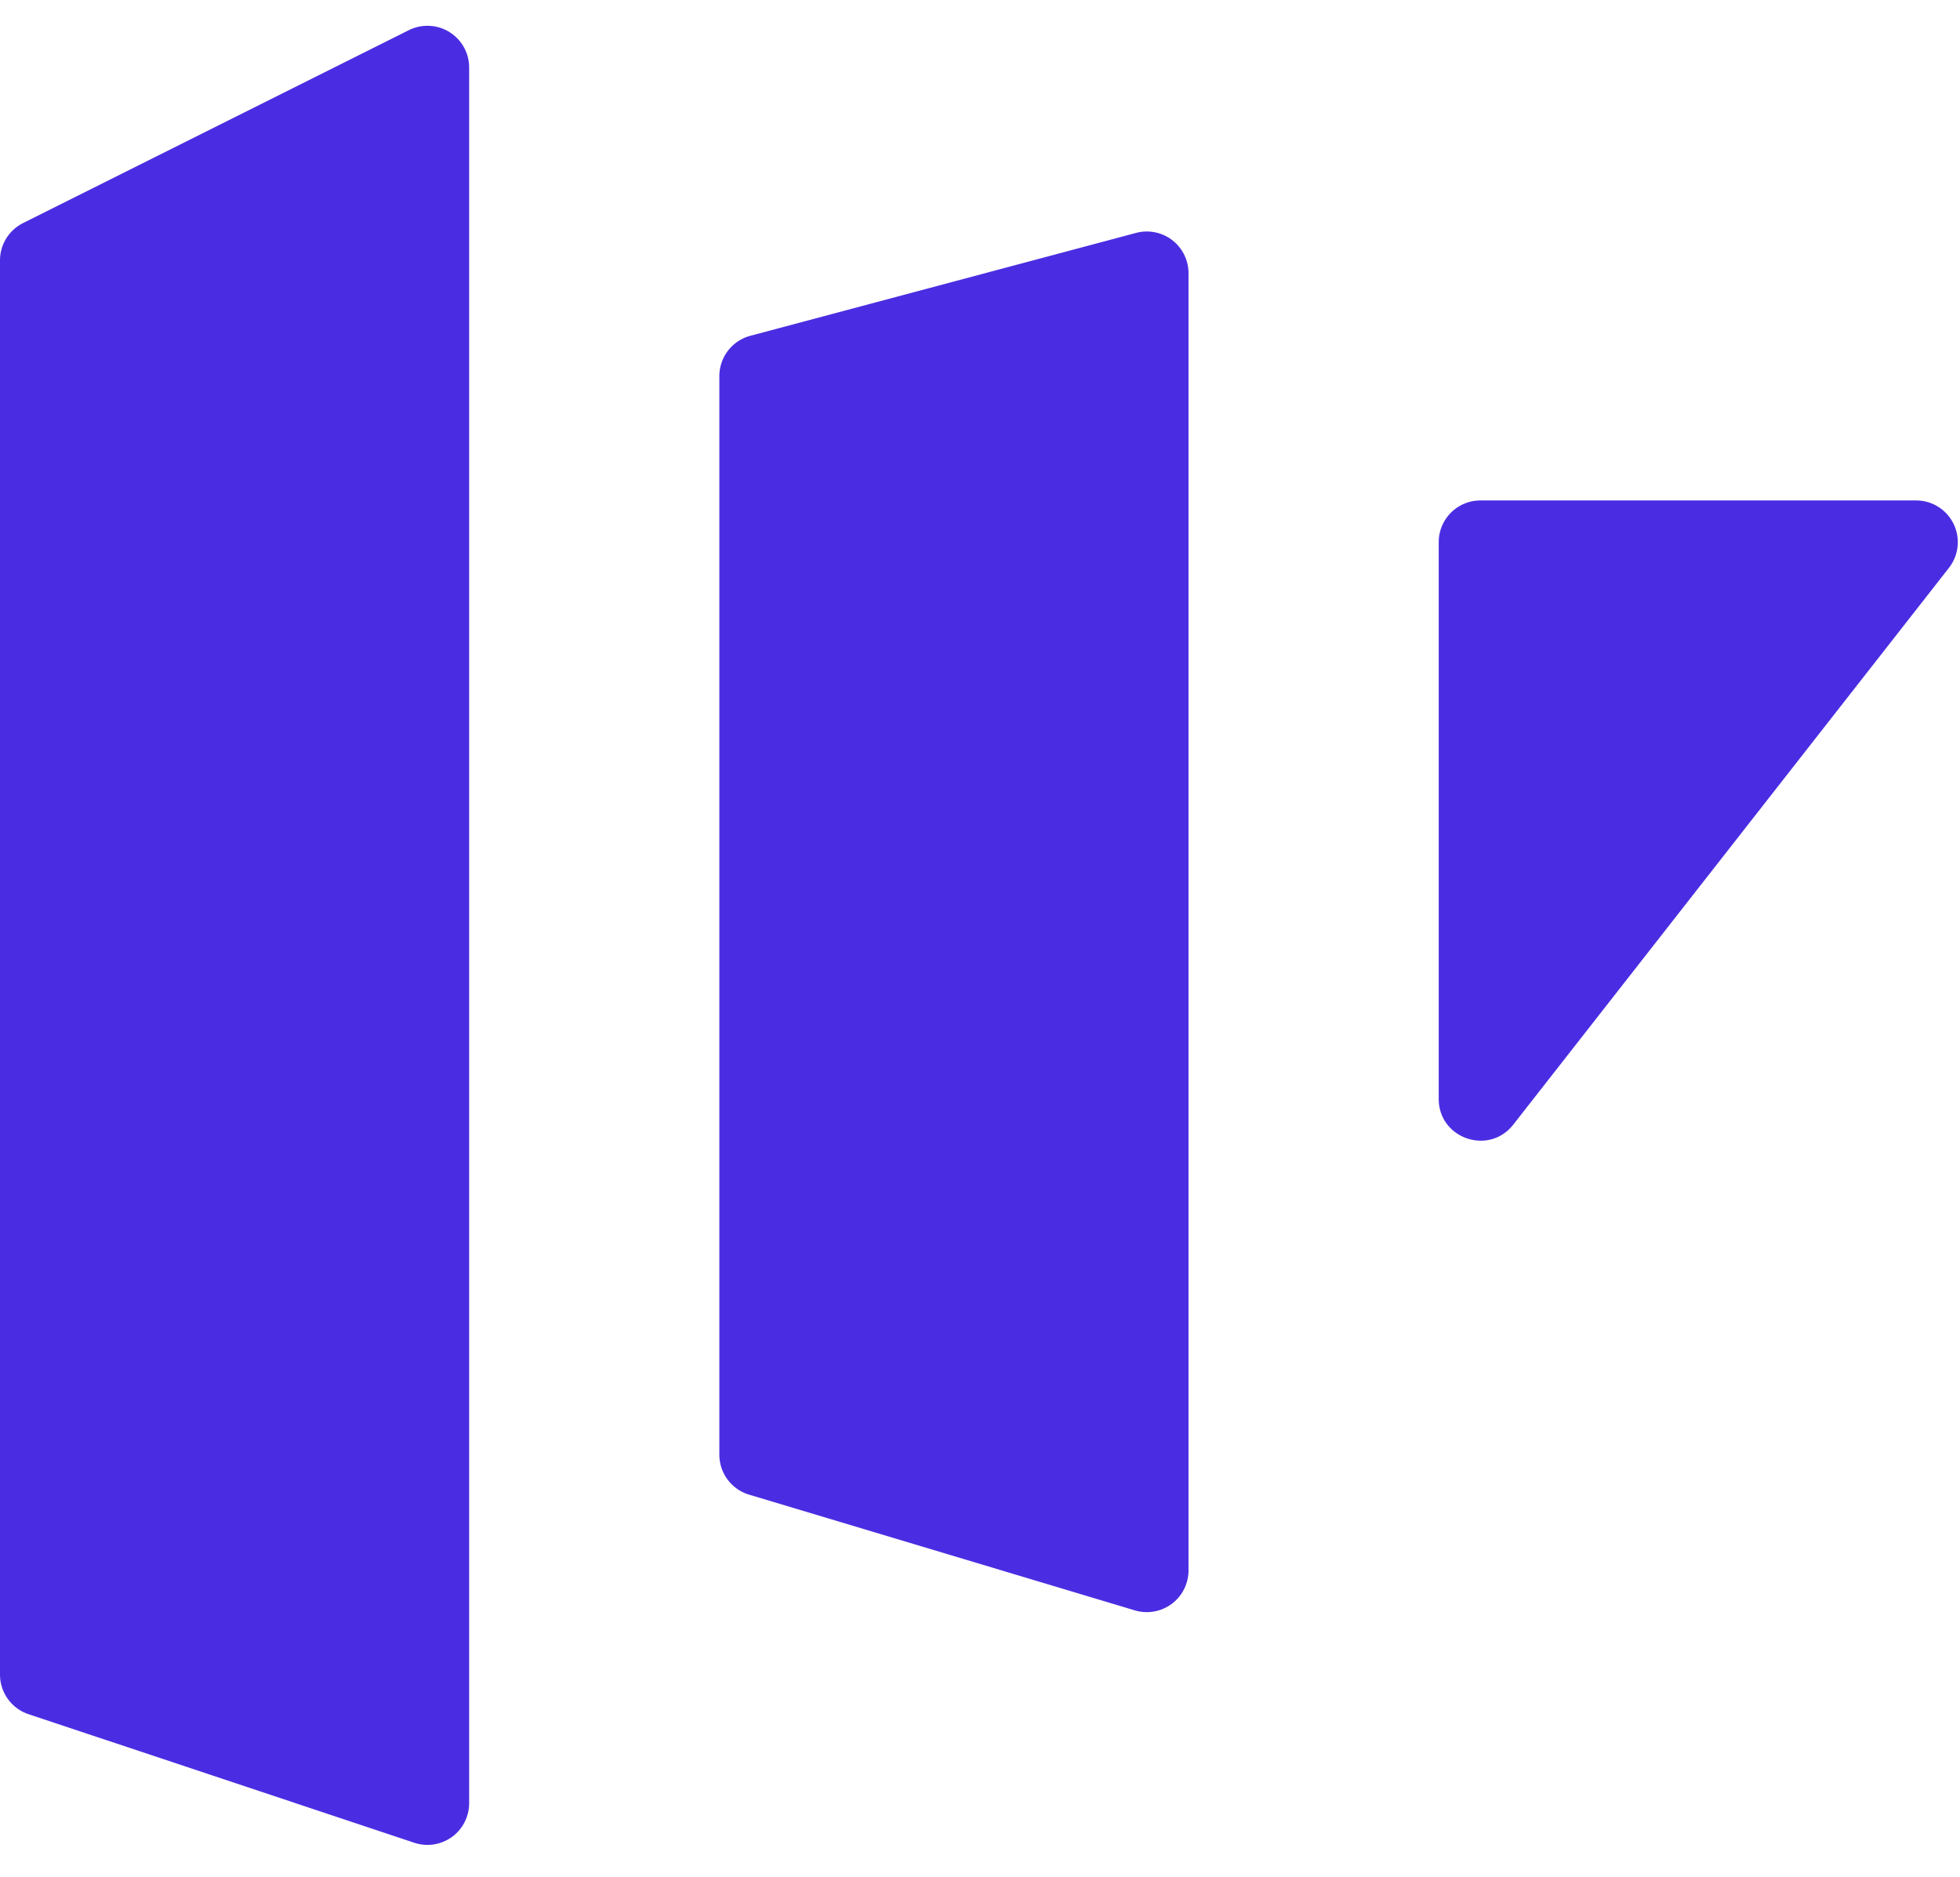 <svg width="47" height="45" fill="none" xmlns="http://www.w3.org/2000/svg"><path fill-rule="evenodd" clip-rule="evenodd" d="M0 6.243a1 1 0 01.553-.894L9.803.724a1 1 0 011.447.894v41.62a1 1 0 01-1.316.948l-9.25-3.083A1 1 0 010 40.154V6.243zm17.25 2.775a1 1 0 01.742-.966l9.25-2.467a1 1 0 011.258.967v31.104a1 1 0 01-1.287.958l-9.25-2.775a1 1 0 01-.713-.958V9.018zM34.5 13a1 1 0 011-1h10.447a1 1 0 01.788 1.616l-10.447 13.35c-.586.749-1.788.334-1.788-.616V13z" fill="#4A2DE2"/></svg>